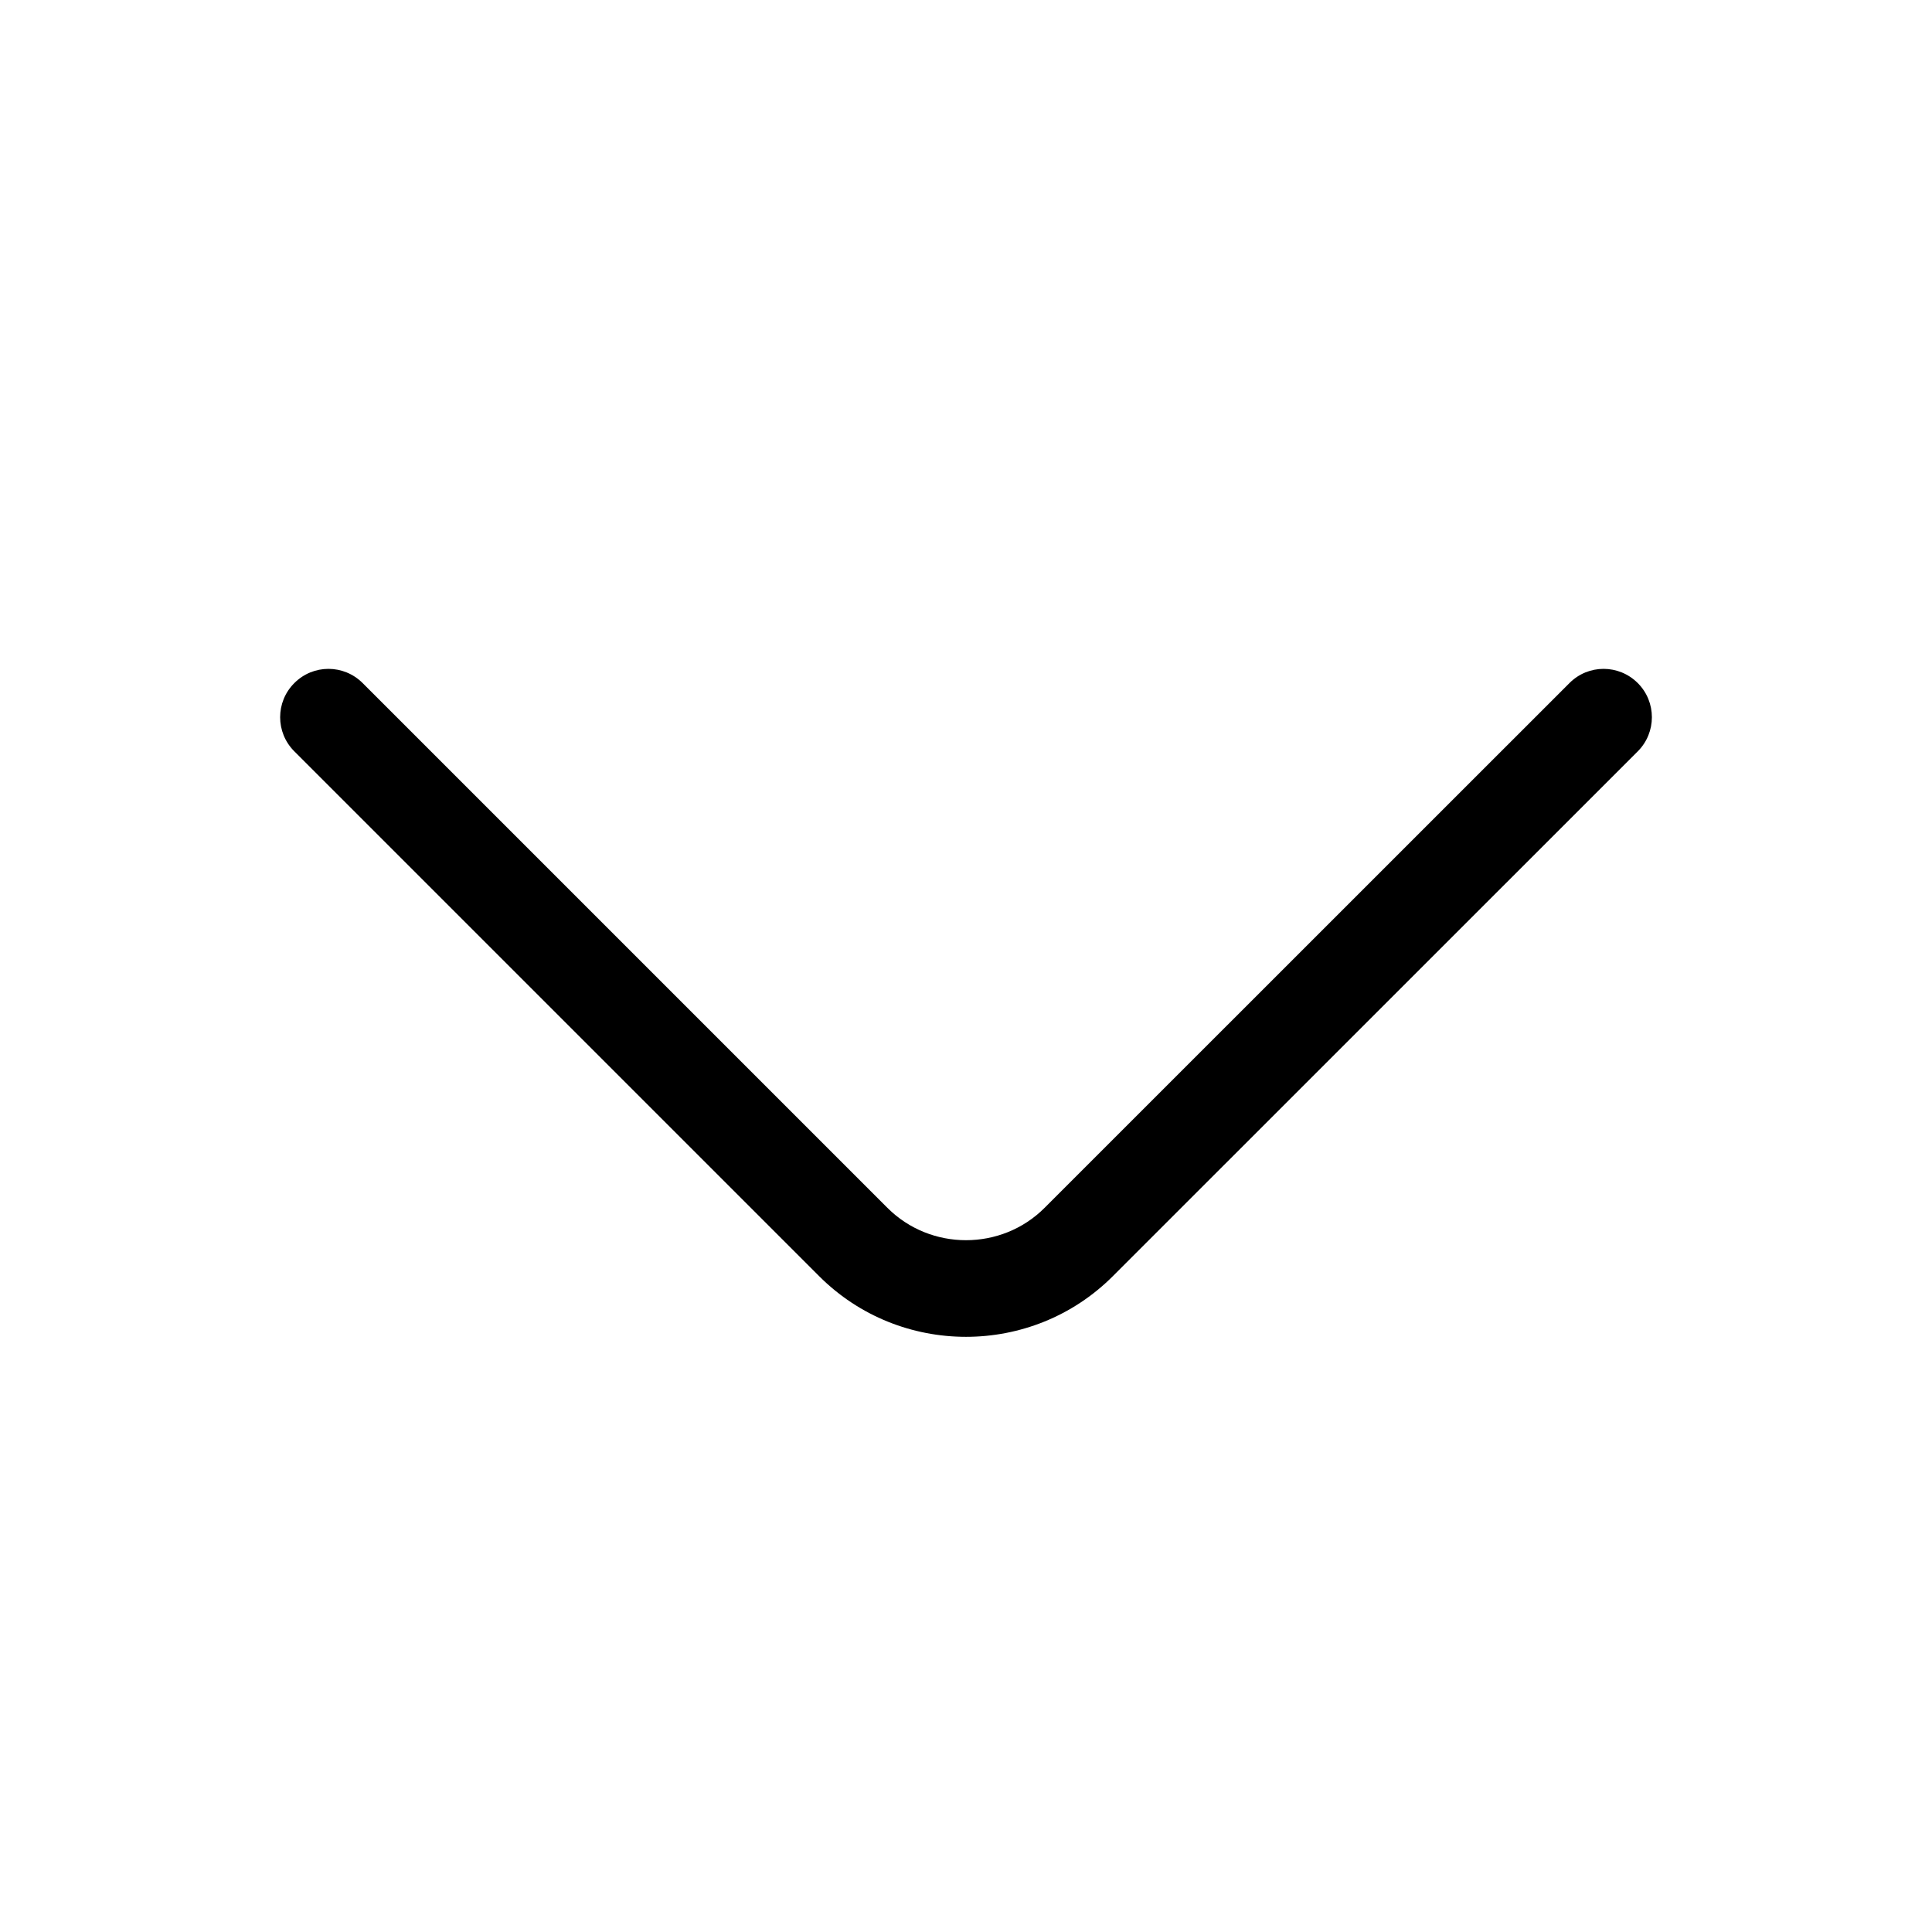 <svg width="20" height="20" viewBox="0 0 20 20" fill="none" xmlns="http://www.w3.org/2000/svg">
<path fill-rule="evenodd" clip-rule="evenodd" d="M16.954 7.071C17.149 7.266 17.149 7.583 16.954 7.778L11.52 13.211C10.683 14.048 9.317 14.048 8.48 13.211L3.047 7.778C2.851 7.583 2.851 7.266 3.047 7.071C3.242 6.875 3.558 6.875 3.754 7.071L9.187 12.504C9.633 12.95 10.367 12.95 10.813 12.504L16.247 7.071C16.442 6.875 16.758 6.875 16.954 7.071Z" fill="black"/>
</svg>
